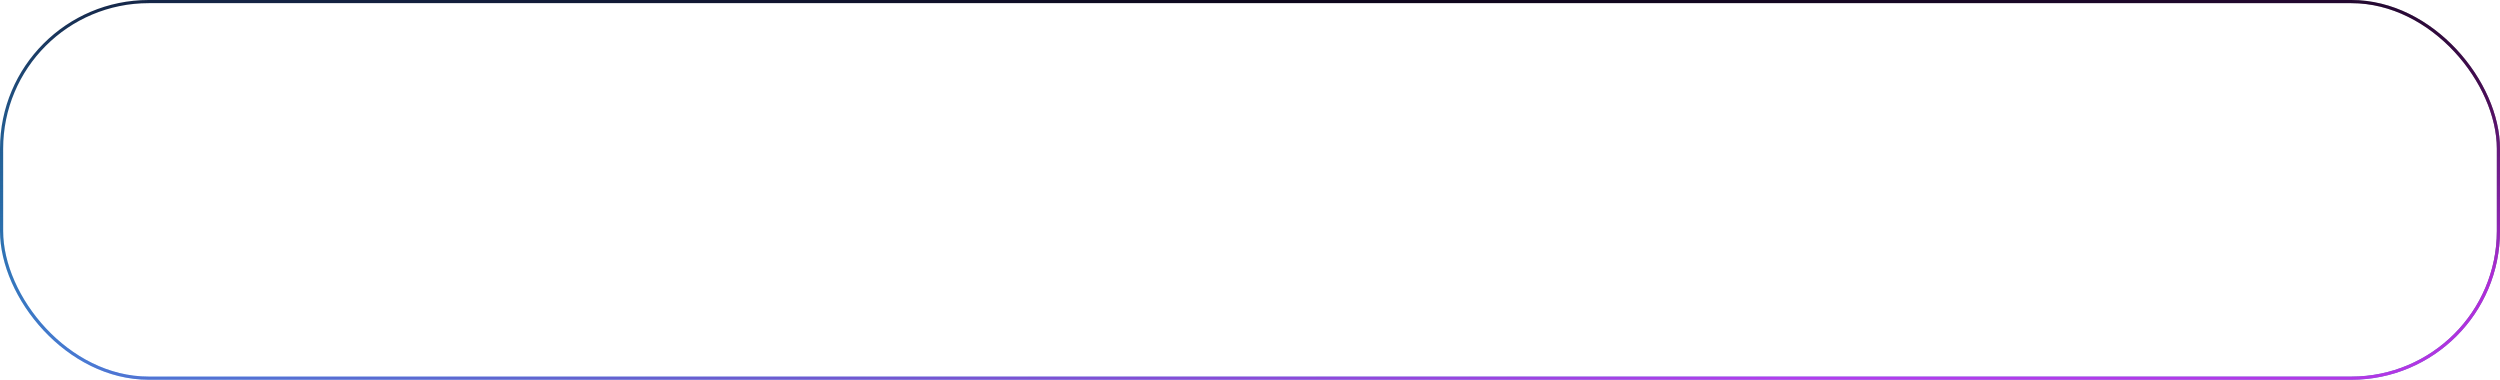 <svg width="790" height="120" viewBox="0 0 790 120" fill="none" xmlns="http://www.w3.org/2000/svg">
<rect x="0.5" y="0.5" width="789" height="119" rx="46.5" stroke="url(#paint0_linear_93_97)"/>
<rect x="0.5" y="0.5" width="789" height="119" rx="46.5" stroke="url(#paint1_linear_93_97)" stroke-opacity="0.7"/>
<defs>
<linearGradient id="paint0_linear_93_97" x1="395" y1="0" x2="383.639" y2="143.013" gradientUnits="userSpaceOnUse">
<stop stop-color="#0D071C"/>
<stop offset="1" stop-color="#38ACFF"/>
</linearGradient>
<linearGradient id="paint1_linear_93_97" x1="204.973" y1="15.568" x2="226.913" y2="167.948" gradientUnits="userSpaceOnUse">
<stop stop-opacity="0"/>
<stop offset="1" stop-color="#ED1FFF"/>
</linearGradient>
</defs>
</svg>
